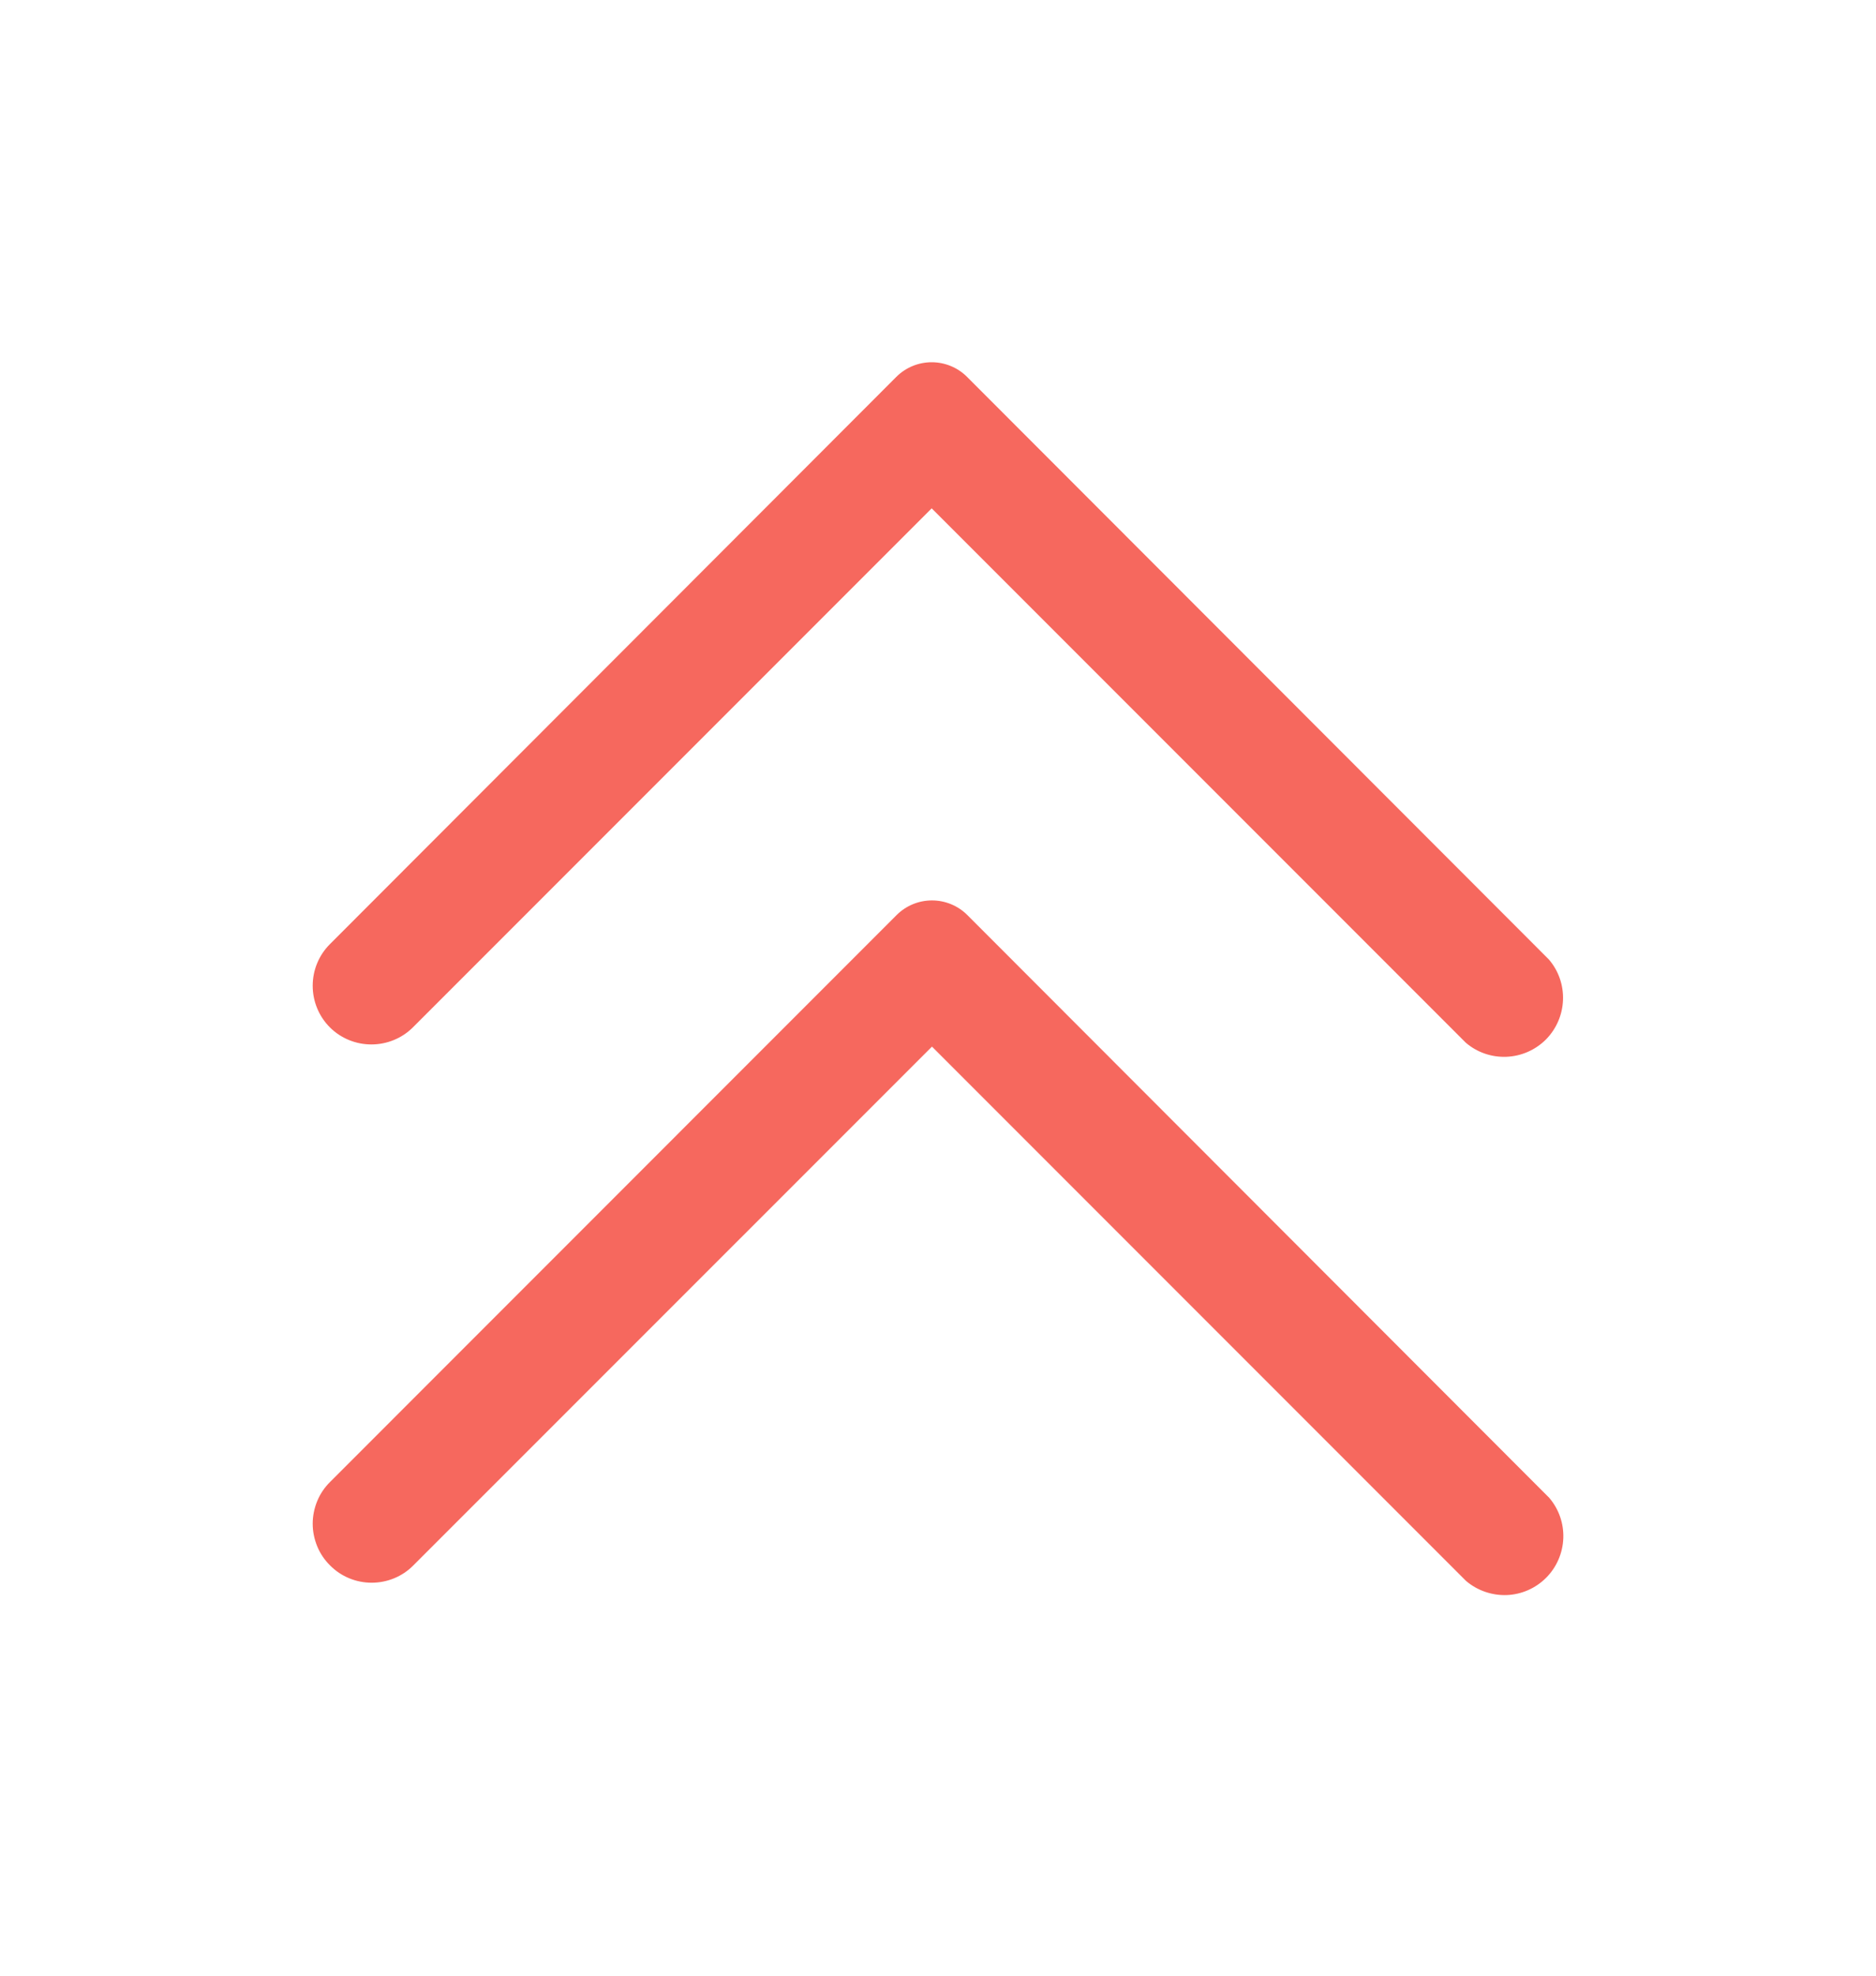 <svg width="19" height="20" viewBox="0 0 19 20" fill="none" xmlns="http://www.w3.org/2000/svg">
<path d="M9.794 3.815L15.687 9.713C15.785 9.827 15.836 9.974 15.83 10.124C15.824 10.275 15.762 10.417 15.656 10.524C15.549 10.63 15.407 10.692 15.257 10.698C15.106 10.704 14.959 10.653 14.845 10.555L9.436 5.146L4.182 10.4C4.071 10.511 3.919 10.573 3.761 10.573C3.604 10.573 3.452 10.511 3.341 10.4C3.229 10.288 3.167 10.136 3.167 9.979C3.167 9.821 3.229 9.67 3.341 9.558L9.078 3.815C9.173 3.72 9.302 3.667 9.436 3.667C9.57 3.667 9.699 3.72 9.794 3.815Z" fill="#F6685E"/>
<path d="M9.797 9.263L15.69 15.162C15.788 15.276 15.839 15.423 15.833 15.573C15.827 15.723 15.765 15.866 15.659 15.972C15.552 16.079 15.41 16.141 15.26 16.147C15.109 16.152 14.962 16.101 14.848 16.004L9.439 10.595L4.185 15.848C4.074 15.96 3.922 16.022 3.764 16.022C3.607 16.022 3.455 15.96 3.344 15.848C3.288 15.793 3.243 15.727 3.213 15.654C3.183 15.581 3.167 15.503 3.167 15.425C3.167 15.346 3.183 15.268 3.213 15.195C3.243 15.122 3.288 15.056 3.344 15.001L9.081 9.263C9.176 9.168 9.305 9.115 9.439 9.115C9.573 9.115 9.702 9.168 9.797 9.263Z" fill="#F6685E"/>
</svg>

